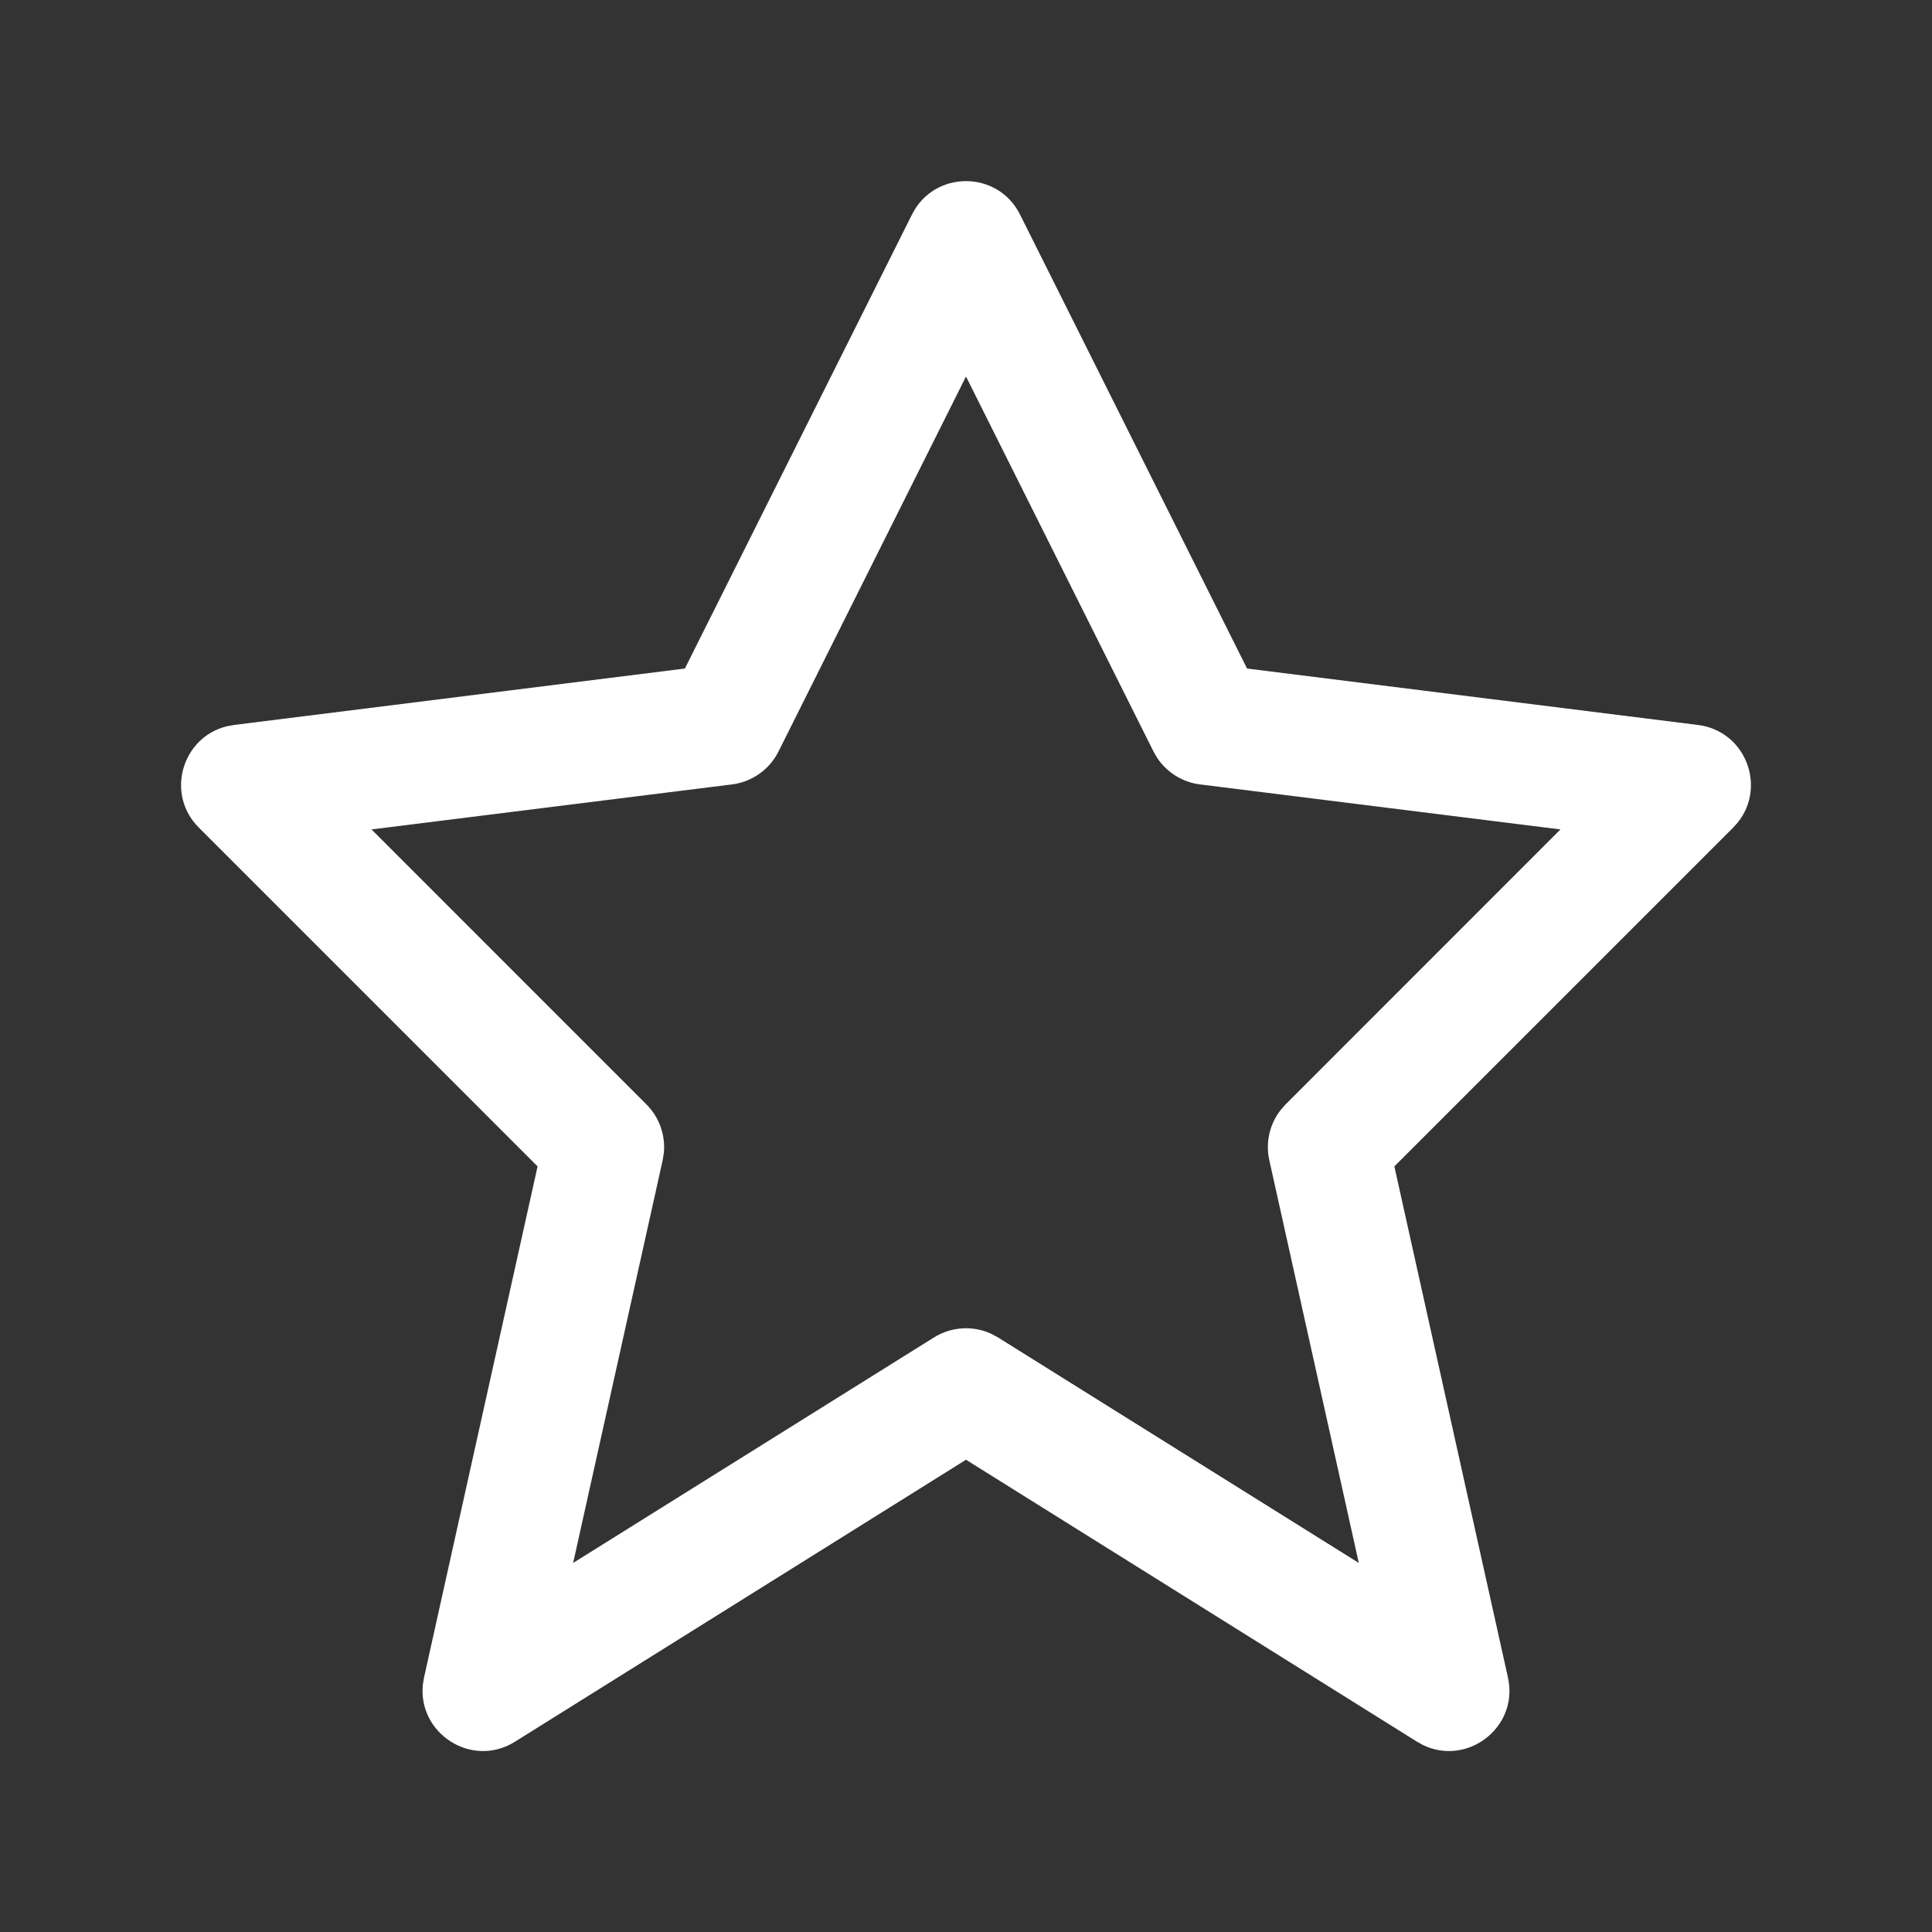 <svg width="100" height="100" viewBox="0 0 100 100" fill="none" xmlns="http://www.w3.org/2000/svg">
<rect x="0" y="0" width="100" height="100" fill="#333333" stroke="none"/>
<path fill-rule="evenodd" clip-rule="evenodd" d="M12.112 37.524L35.45 34.603L47.205 11.102C48.356 8.799 51.643 8.799 52.795 11.102L64.547 34.603L87.888 37.524C90.345 37.831 91.442 40.702 89.953 42.564L89.71 42.835L72.172 60.372L78.05 86.822C78.627 89.415 75.934 91.444 73.64 90.315L73.344 90.15L50 75.556L26.656 90.15C24.404 91.558 21.593 89.696 21.892 87.157L21.949 86.822L27.825 60.372L10.29 42.835C8.539 41.084 9.436 38.144 11.754 37.589L12.112 37.524ZM59.705 38.898L50 19.488L40.295 38.898C39.828 39.832 38.924 40.471 37.888 40.601L19.228 42.931L33.46 57.165C34.121 57.826 34.446 58.743 34.362 59.66L34.3 60.053L29.666 80.897L48.344 69.225C49.244 68.662 50.36 68.6 51.309 69.037L51.656 69.225L70.331 80.897L65.699 60.053C65.496 59.14 65.714 58.192 66.278 57.464L66.54 57.165L80.769 42.931L62.112 40.601C61.205 40.487 60.4 39.984 59.9 39.234L59.705 38.898Z" fill="white"/>
</svg>
